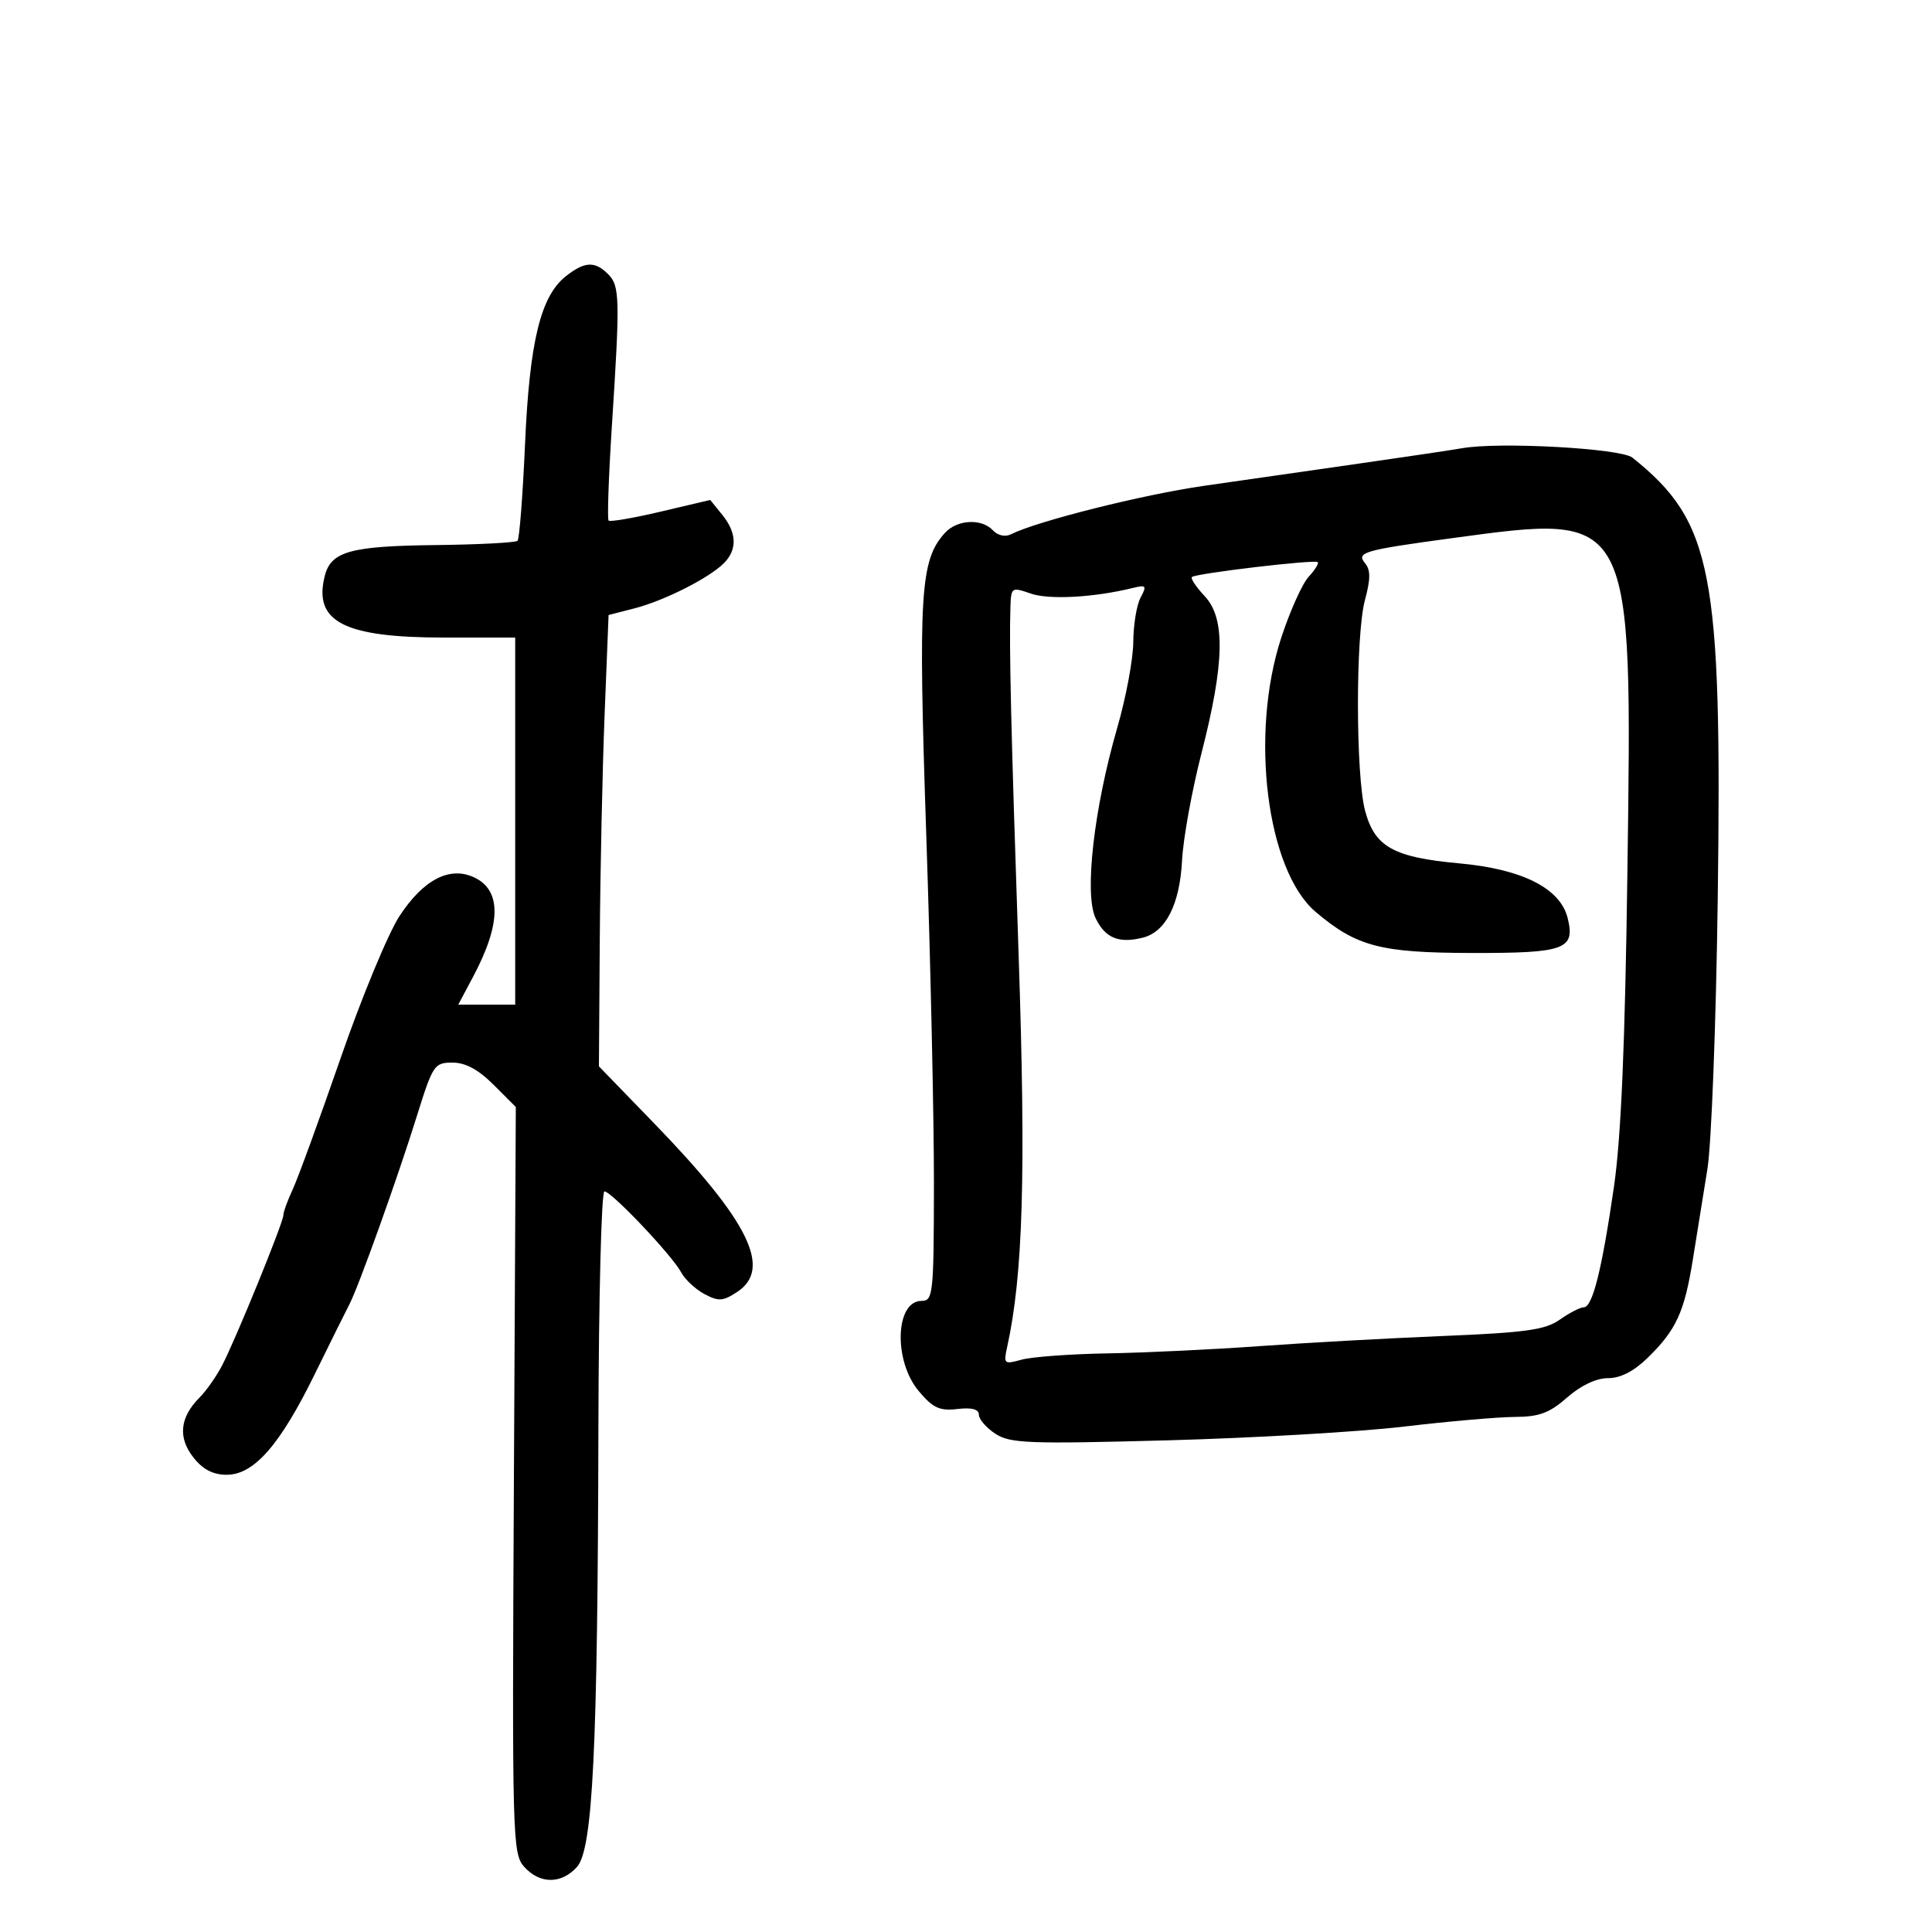 <svg xmlns="http://www.w3.org/2000/svg" width="300" height="300" viewBox="0 0 300 300" version="1.1">
	<path d="M 87.874 42.885 C 83.945 45.975, 82.225 53.043, 81.526 68.972 C 81.176 76.931, 80.652 83.681, 80.362 83.972 C 80.071 84.262, 74.309 84.563, 67.556 84.640 C 54.378 84.791, 51.381 85.633, 50.422 89.457 C 48.643 96.544, 53.415 99, 68.968 99 L 80 99 80 127.500 L 80 156 75.579 156 L 71.158 156 73.464 151.664 C 77.864 143.388, 77.896 138.185, 73.559 136.209 C 69.781 134.487, 65.722 136.612, 62.038 142.239 C 60.277 144.929, 56.159 154.863, 52.887 164.315 C 49.614 173.767, 46.276 182.918, 45.468 184.651 C 44.661 186.384, 44 188.203, 44 188.693 C 44 189.819, 36.680 207.785, 34.516 211.970 C 33.624 213.695, 32.029 215.971, 30.972 217.028 C 27.928 220.072, 27.603 223.225, 30.016 226.293 C 31.502 228.182, 33.070 229, 35.205 229 C 39.437 229, 43.475 224.388, 48.864 213.399 C 51.265 208.505, 53.686 203.624, 54.245 202.554 C 55.691 199.786, 61.712 182.985, 64.746 173.250 C 67.203 165.370, 67.450 165, 70.259 165 C 72.278 165, 74.280 166.080, 76.648 168.448 L 80.096 171.896 79.798 229.835 C 79.511 285.631, 79.570 287.852, 81.405 289.887 C 83.831 292.577, 87.160 292.586, 89.583 289.908 C 92.056 287.176, 92.812 271.722, 92.920 221.750 C 92.964 201.537, 93.385 185, 93.855 185 C 94.950 185, 104.348 194.913, 105.768 197.566 C 106.360 198.673, 107.985 200.189, 109.377 200.934 C 111.567 202.106, 112.253 202.064, 114.455 200.622 C 119.948 197.022, 116.318 189.648, 101.553 174.410 L 93 165.583 93.132 146.041 C 93.205 135.294, 93.543 119.525, 93.882 111 L 94.500 95.500 98.500 94.472 C 103.138 93.280, 110.079 89.778, 112.396 87.461 C 114.512 85.346, 114.424 82.746, 112.143 79.928 L 110.285 77.634 102.602 79.443 C 98.377 80.439, 94.733 81.066, 94.505 80.838 C 94.277 80.610, 94.511 73.916, 95.024 65.962 C 96.292 46.319, 96.242 44.385, 94.429 42.571 C 92.370 40.513, 90.793 40.589, 87.874 42.885 M 227 69.604 C 225.625 69.851, 218.425 70.923, 211 71.987 C 203.575 73.050, 192.727 74.608, 186.894 75.448 C 177.413 76.813, 161.020 80.931, 156.983 82.962 C 156.089 83.412, 154.945 83.166, 154.194 82.363 C 152.417 80.460, 148.614 80.664, 146.715 82.763 C 142.881 86.999, 142.565 92.138, 143.831 129.680 C 144.496 149.381, 145.031 173.713, 145.020 183.750 C 145.001 200.983, 144.894 202, 143.107 202 C 139.005 202, 138.711 211.315, 142.665 216.013 C 144.874 218.638, 145.900 219.114, 148.665 218.791 C 150.906 218.529, 152 218.820, 152 219.678 C 152 220.380, 153.151 221.708, 154.558 222.630 C 156.848 224.130, 159.661 224.238, 181.308 223.654 C 194.614 223.294, 211.125 222.335, 218 221.522 C 224.875 220.708, 232.622 220.033, 235.215 220.021 C 239.011 220.004, 240.597 219.415, 243.347 217 C 245.480 215.128, 247.865 214, 249.692 214 C 251.636 214, 253.717 212.928, 255.882 210.811 C 260.296 206.495, 261.561 203.727, 262.878 195.500 C 263.494 191.650, 264.507 185.350, 265.129 181.500 C 265.751 177.650, 266.470 158.860, 266.727 139.744 C 267.414 88.686, 265.935 81.023, 253.476 71.058 C 251.675 69.617, 232.725 68.577, 227 69.604 M 225.500 83.562 C 211.693 85.434, 210.557 85.762, 211.971 87.465 C 212.835 88.506, 212.829 89.917, 211.947 93.174 C 210.484 98.579, 210.506 120.451, 211.979 125.924 C 213.486 131.520, 216.388 133.133, 226.627 134.066 C 236.367 134.954, 242.262 137.925, 243.417 142.527 C 244.644 147.413, 243.046 148.002, 228.628 147.978 C 214.364 147.954, 210.676 146.990, 204.322 141.626 C 196.688 135.181, 194.028 114.039, 198.959 99 C 200.312 94.875, 202.219 90.633, 203.199 89.573 C 204.178 88.513, 204.817 87.484, 204.620 87.286 C 204.177 86.844, 185.663 89.037, 185.079 89.601 C 184.848 89.825, 185.748 91.169, 187.079 92.589 C 190.307 96.031, 190.159 102.957, 186.556 117 C 185.075 122.775, 183.722 130.248, 183.549 133.606 C 183.198 140.427, 181.026 144.705, 177.456 145.600 C 173.723 146.537, 171.603 145.659, 170.119 142.562 C 168.340 138.851, 169.860 125.521, 173.488 113 C 174.843 108.325, 175.962 102.333, 175.976 99.684 C 175.989 97.036, 176.498 93.937, 177.108 92.799 C 178.107 90.931, 177.985 90.786, 175.858 91.309 C 169.882 92.778, 162.896 93.160, 160.064 92.172 C 157.071 91.129, 156.998 91.178, 156.897 94.302 C 156.691 100.652, 156.985 113.120, 158.165 148.108 C 159.319 182.322, 158.862 197.961, 156.380 209.212 C 155.811 211.789, 155.923 211.884, 158.641 211.128 C 160.213 210.691, 166.225 210.251, 172 210.151 C 177.775 210.051, 188.350 209.547, 195.500 209.031 C 202.650 208.515, 215.475 207.806, 224 207.456 C 236.970 206.923, 239.942 206.507, 242.210 204.909 C 243.700 203.859, 245.370 203, 245.921 203 C 247.284 203, 248.729 197.244, 250.606 184.337 C 251.722 176.665, 252.334 162.370, 252.703 135.390 C 253.469 79.279, 253.710 79.737, 225.500 83.562" stroke="none" fill="black" fill-rule="evenodd"/>
</svg>